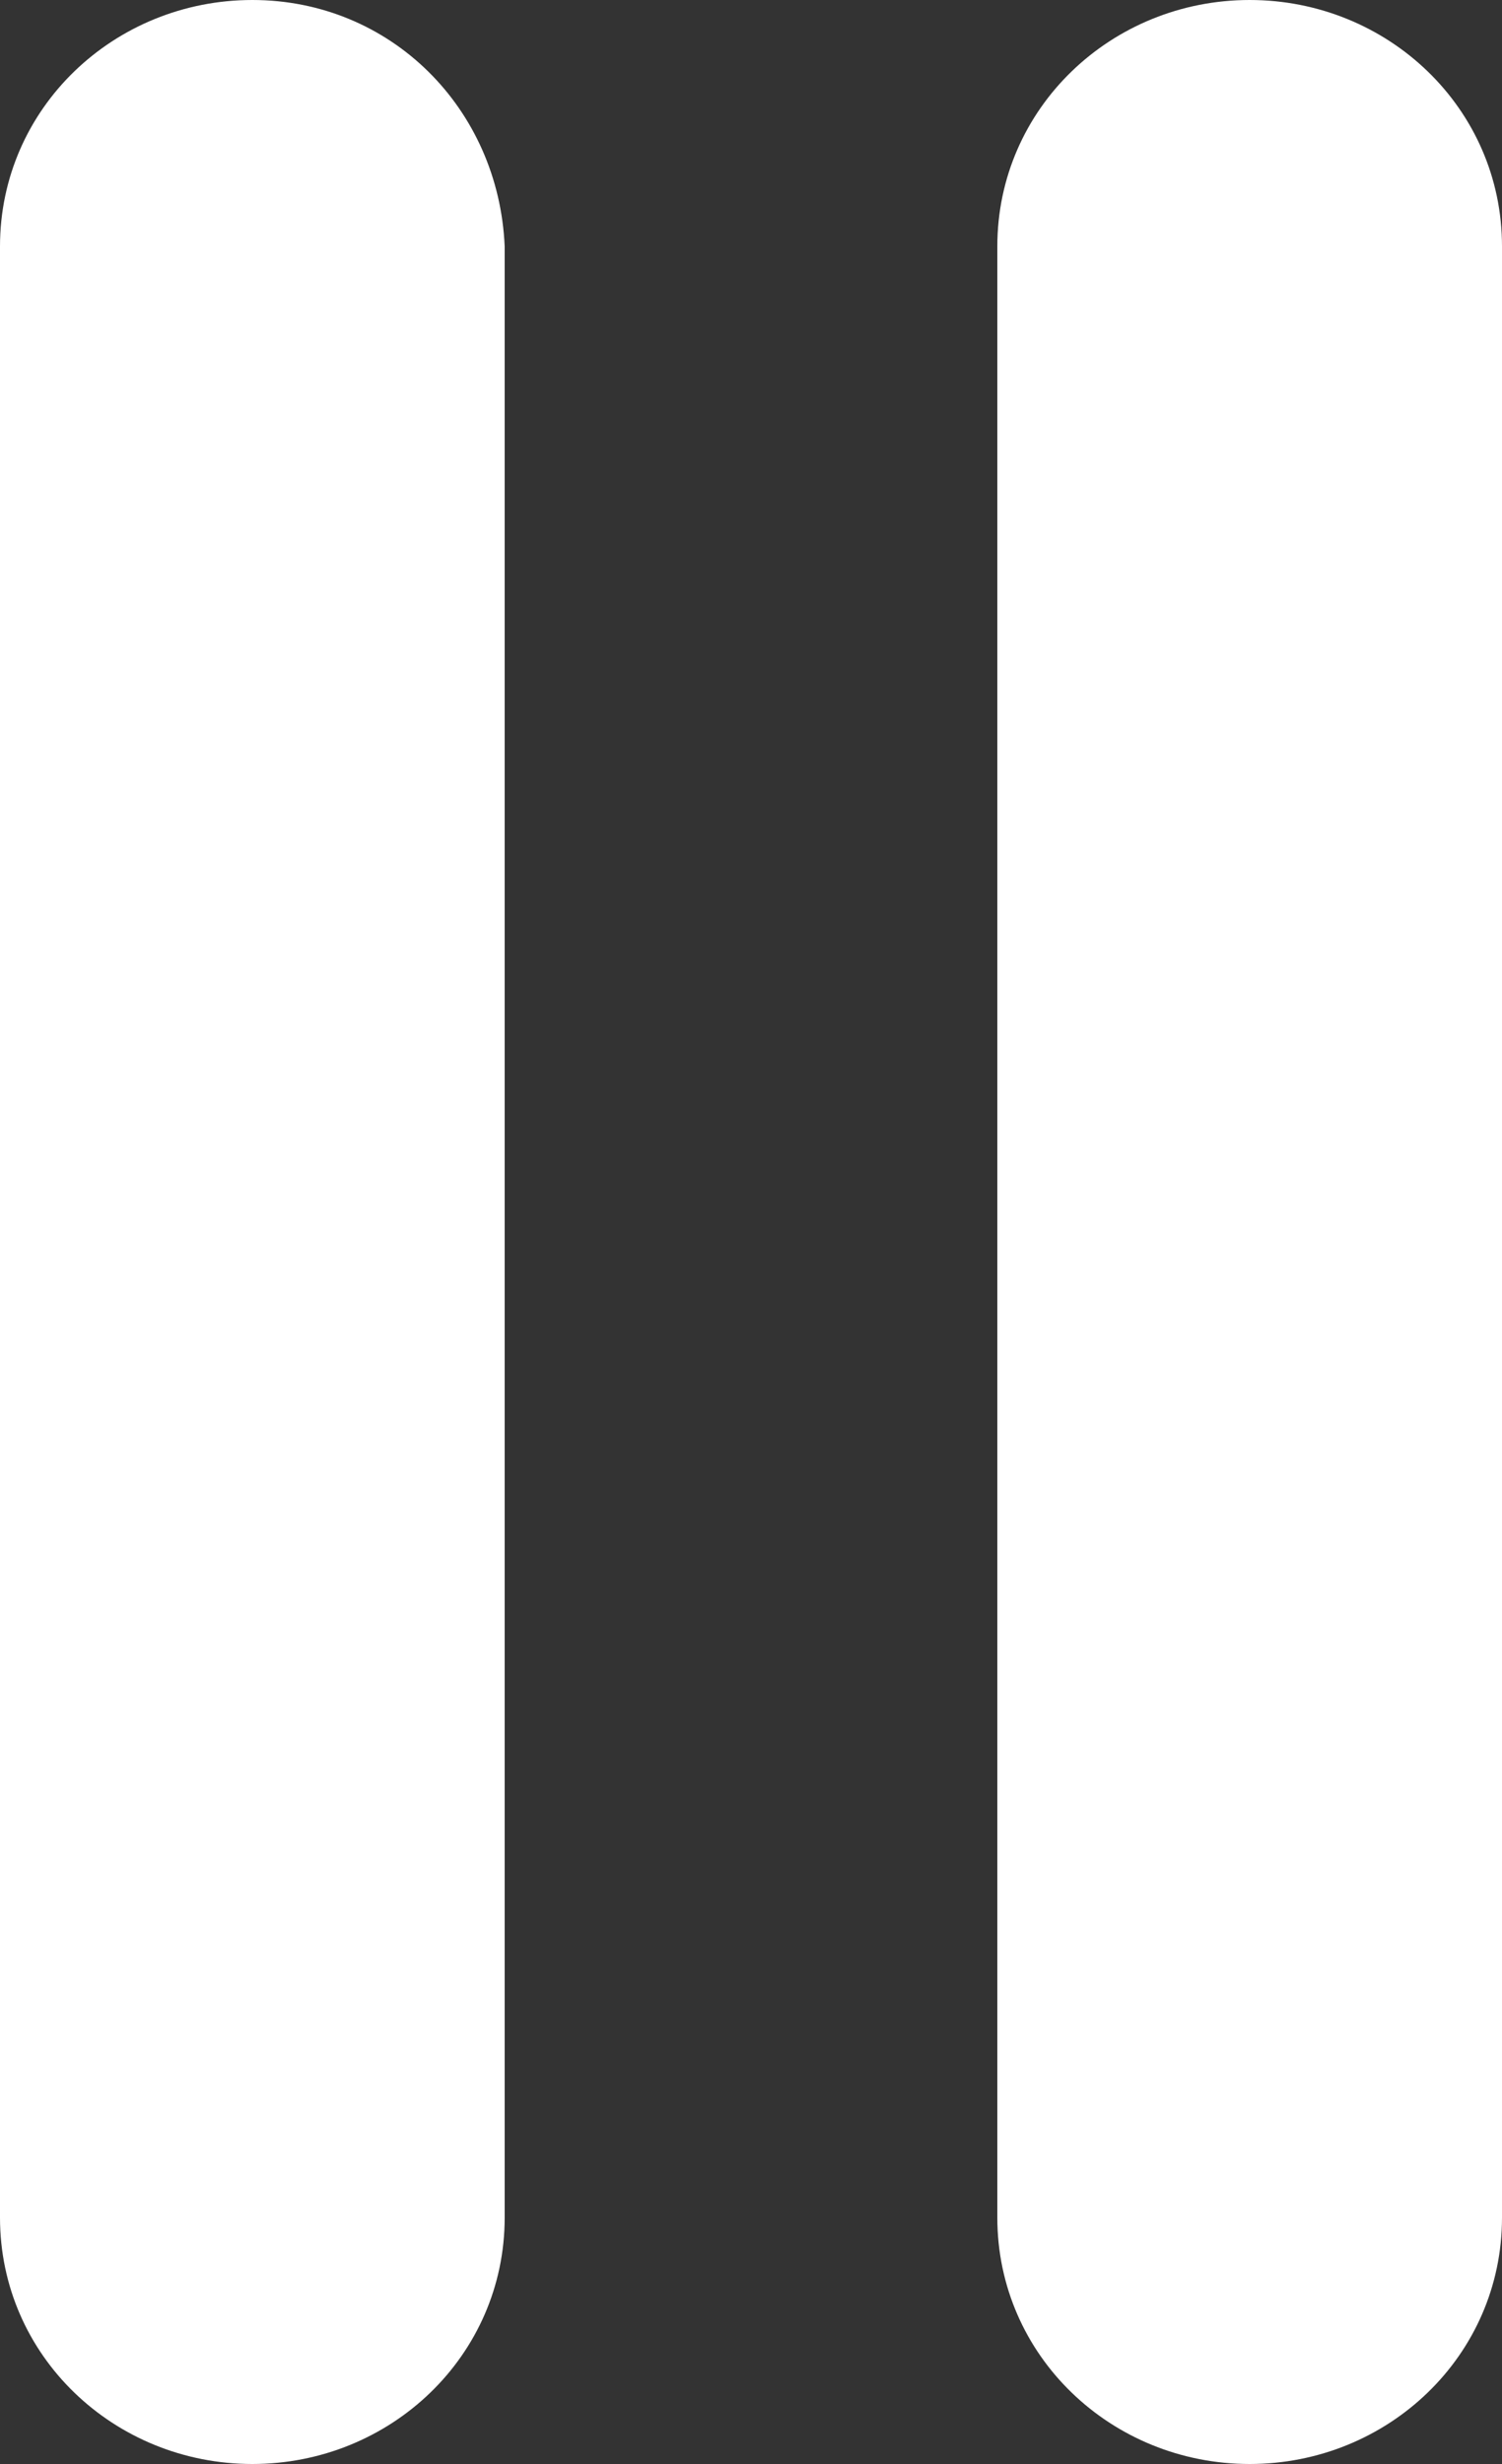 <?xml version="1.0" encoding="utf-8"?>
<!-- Generator: Adobe Illustrator 22.1.0, SVG Export Plug-In . SVG Version: 6.00 Build 0)  -->
<svg version="1.1" id="Layer_1" xmlns="http://www.w3.org/2000/svg" xmlns:xlink="http://www.w3.org/1999/xlink" x="0px" y="0px"
	 viewBox="0 0 25 41" style="enable-background:new 0 0 25 41;" xml:space="preserve">
<rect x="0" y="0" width="25" height="41" fill="#333333" stroke="none"/>
<style type="text/css">
	.st0{fill:#FFFFFF;}
</style>
<path class="st0" d="M20.8,0c-2.3,0-4.2,1.8-4.2,4.1v32.8c0,2.3,1.9,4.1,4.2,4.1s4.2-1.8,4.2-4.1V4.1C25,1.8,23.1,0,20.8,0z M4.2,0
	C1.9,0,0,1.8,0,4.1v32.8C0,39.2,1.9,41,4.2,41s4.2-1.8,4.2-4.1V4.1C8.3,1.8,6.5,0,4.2,0z"/>
</svg>
